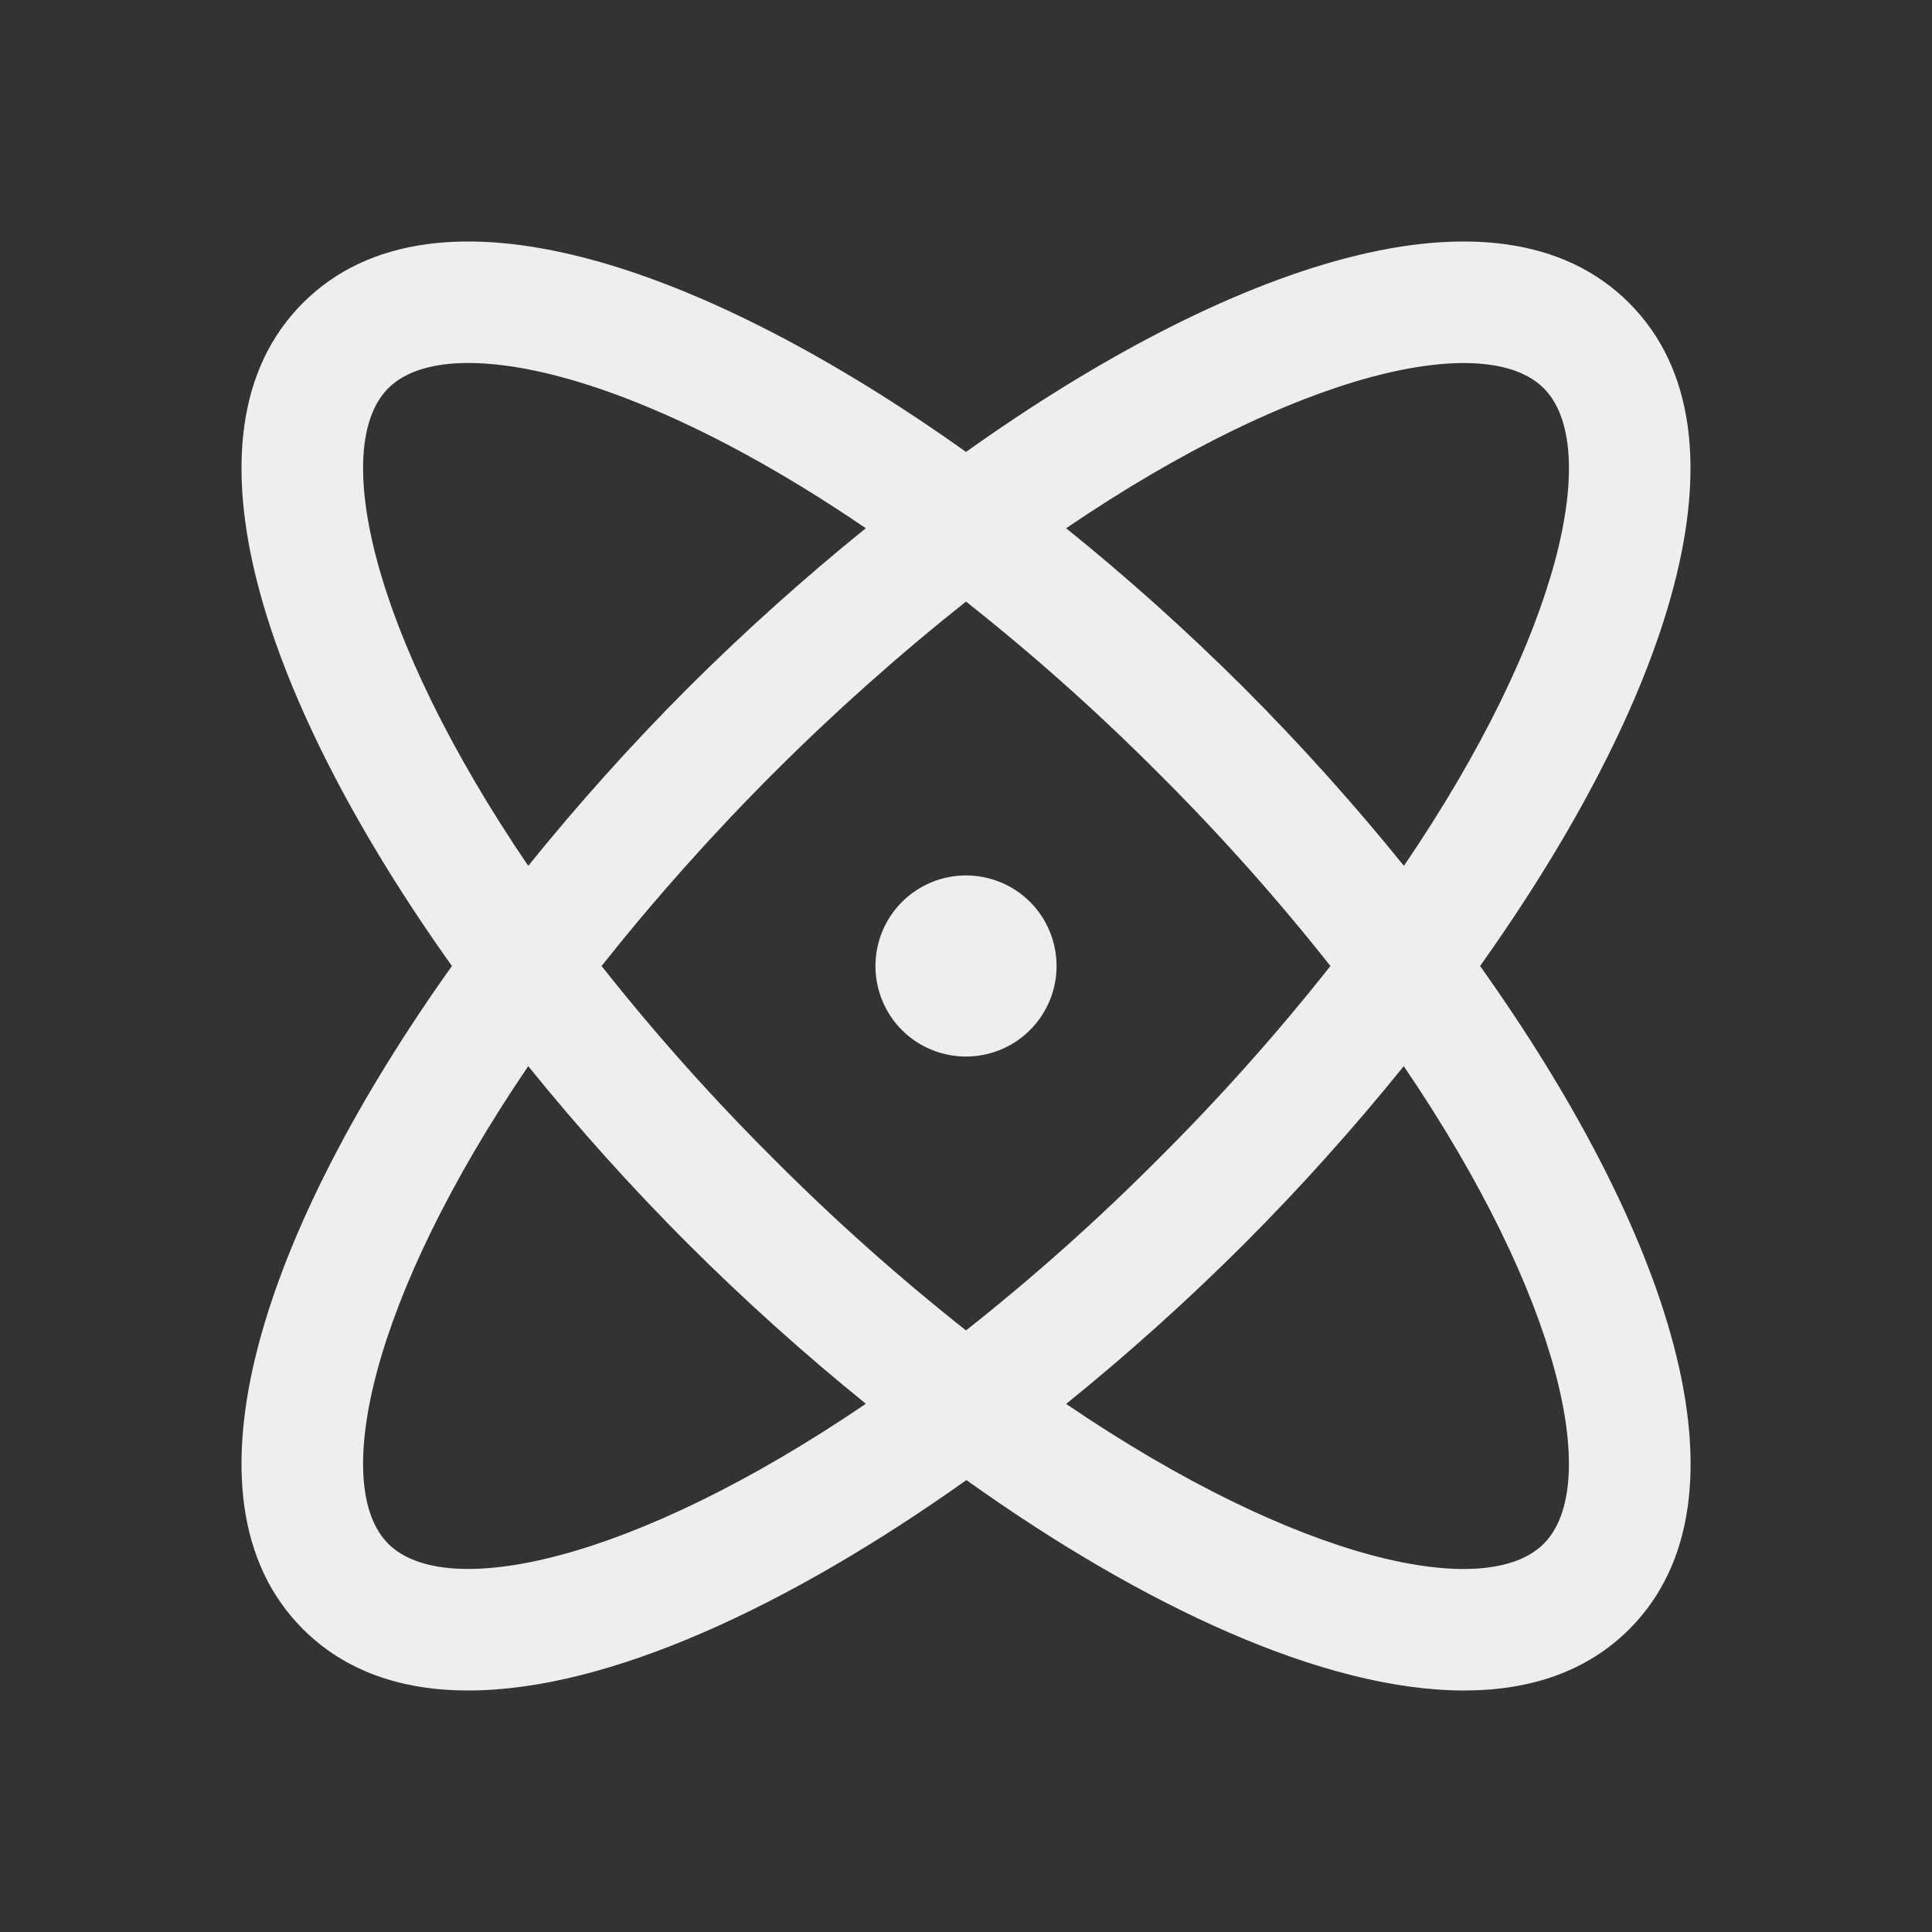 <svg width="24" height="24" viewBox="0 0 24 24" fill="none" xmlns="http://www.w3.org/2000/svg">
<rect x="0" y="0" width="24" height="24" fill="#333333" stroke="none"/>
<path d="M18.386 12C20.697 8.755 21.876 5.402 20.237 3.763C18.598 2.124 15.245 3.303 12 5.614C8.755 3.303 5.402 2.124 3.763 3.763C2.124 5.402 3.303 8.755 5.614 12C3.303 15.245 2.124 18.598 3.763 20.237C4.291 20.765 4.996 21 5.817 21C7.55 21 9.8 19.953 12.005 18.386C14.2 19.953 16.45 21 18.188 21C19.009 21 19.715 20.764 20.241 20.237C21.876 18.598 20.697 15.245 18.386 12ZM19.177 4.823C19.893 5.54 19.409 7.861 17.44 10.756C16.817 9.985 16.154 9.247 15.454 8.546C14.753 7.847 14.015 7.184 13.244 6.562C16.139 4.594 18.46 4.106 19.177 4.823ZM16.527 12C15.864 12.839 15.151 13.638 14.393 14.393C13.638 15.151 12.839 15.864 12 16.527C11.161 15.864 10.362 15.151 9.607 14.393C8.849 13.638 8.136 12.839 7.473 12C8.804 10.323 10.323 8.804 12 7.473C12.839 8.136 13.638 8.849 14.393 9.607C15.151 10.362 15.864 11.161 16.527 12ZM4.823 4.823C5.03 4.616 5.37 4.509 5.819 4.509C6.927 4.509 8.696 5.156 10.755 6.562C9.985 7.185 9.248 7.847 8.546 8.546C7.847 9.247 7.184 9.985 6.562 10.756C4.594 7.861 4.107 5.54 4.823 4.823ZM4.823 19.177C4.107 18.46 4.594 16.139 6.562 13.244C7.185 14.015 7.848 14.753 8.549 15.454C9.25 16.153 9.986 16.815 10.756 17.438C7.861 19.406 5.54 19.894 4.823 19.177ZM19.177 19.177C18.46 19.894 16.139 19.409 13.244 17.44C14.015 16.817 14.752 16.154 15.454 15.454C16.153 14.753 16.816 14.015 17.438 13.244C19.406 16.139 19.893 18.46 19.177 19.177ZM13.125 12C13.125 12.223 13.059 12.44 12.935 12.625C12.812 12.81 12.636 12.954 12.431 13.039C12.225 13.124 11.999 13.147 11.78 13.103C11.562 13.06 11.362 12.953 11.204 12.796C11.047 12.638 10.94 12.438 10.897 12.22C10.853 12.001 10.876 11.775 10.961 11.569C11.046 11.364 11.19 11.188 11.375 11.065C11.56 10.941 11.777 10.875 12 10.875C12.298 10.875 12.585 10.993 12.796 11.204C13.007 11.415 13.125 11.702 13.125 12Z" fill="#EEEEEE"/>
</svg>
